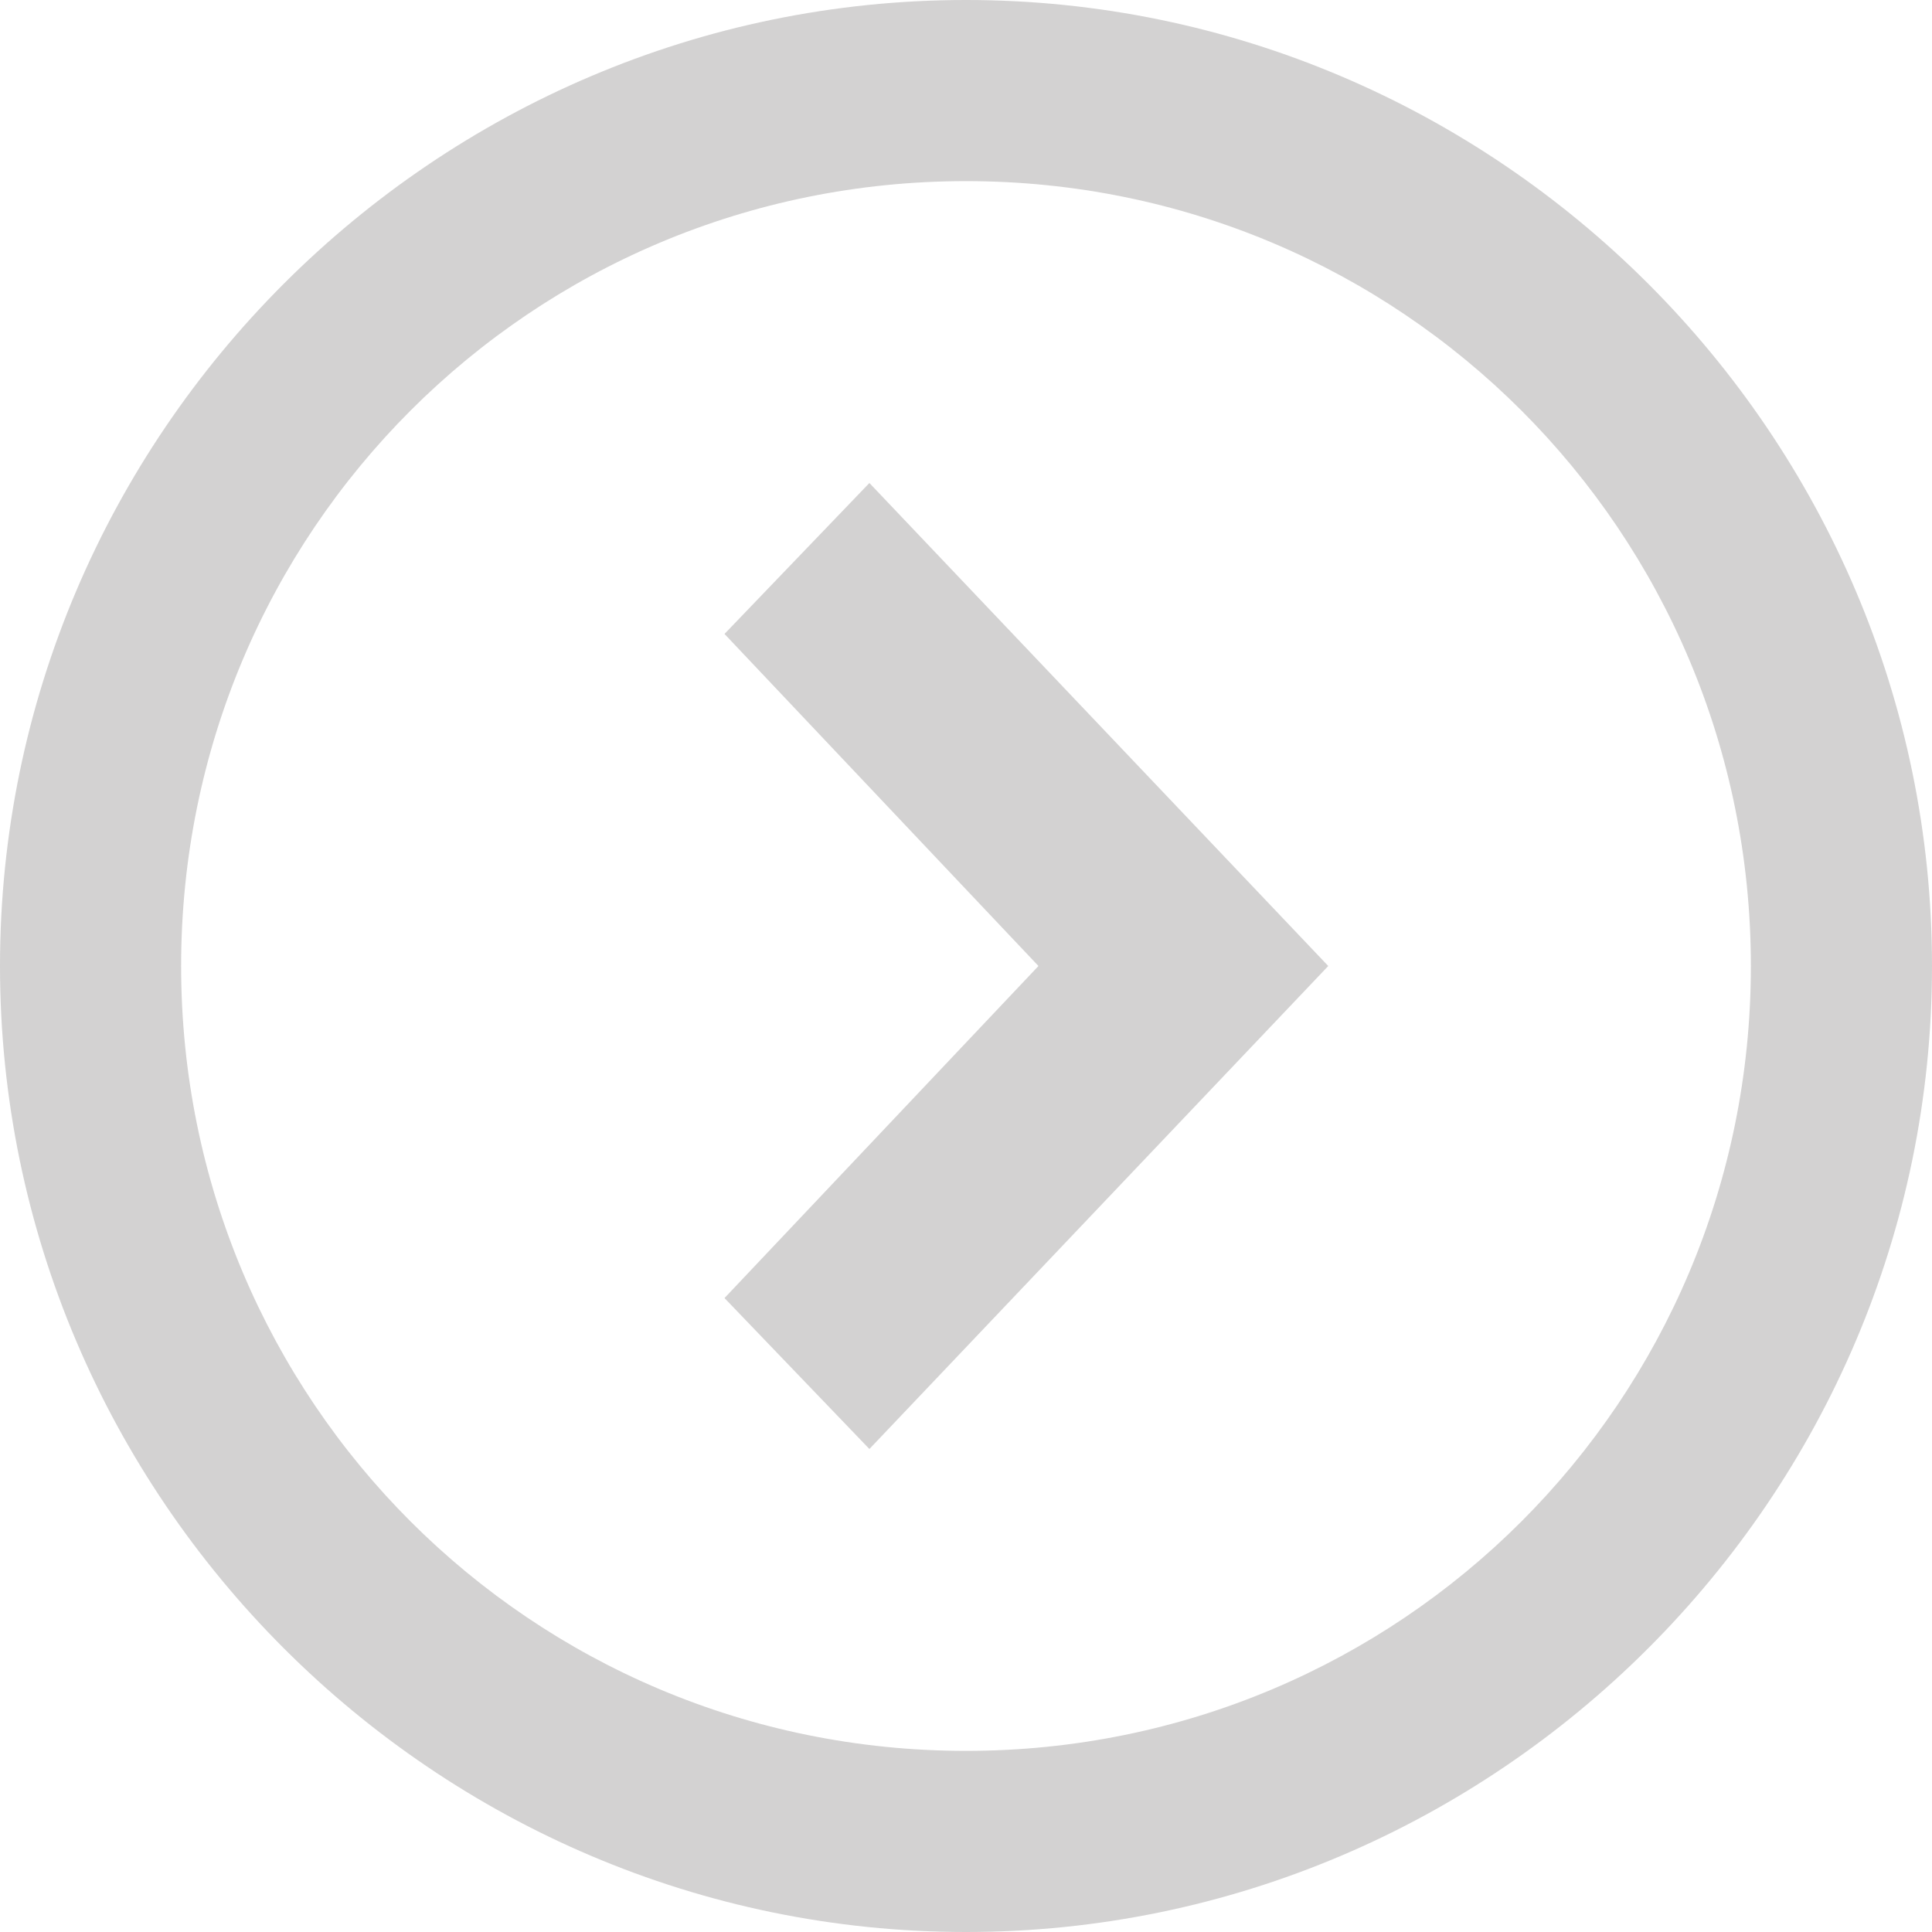 <svg xmlns="http://www.w3.org/2000/svg" viewBox="0 0 32 32" enable-background="new 0 0 32 32"><path fill-rule="evenodd" clip-rule="evenodd" fill="#231F20" d="M12 10.5l5.2 5.5-5.2 5.5 2.4 2.5 7.6-8-7.6-8-2.4 2.5zm4-10.5c-8.8 0-16 7.2-16 16s7.2 16 16 16 16-7.2 16-16-7.2-16-16-16zm0 29c-7.2 0-13-5.8-13-13s5.8-13 13-13 13 5.8 13 13-5.8 13-13 13z" opacity=".2"/></svg>